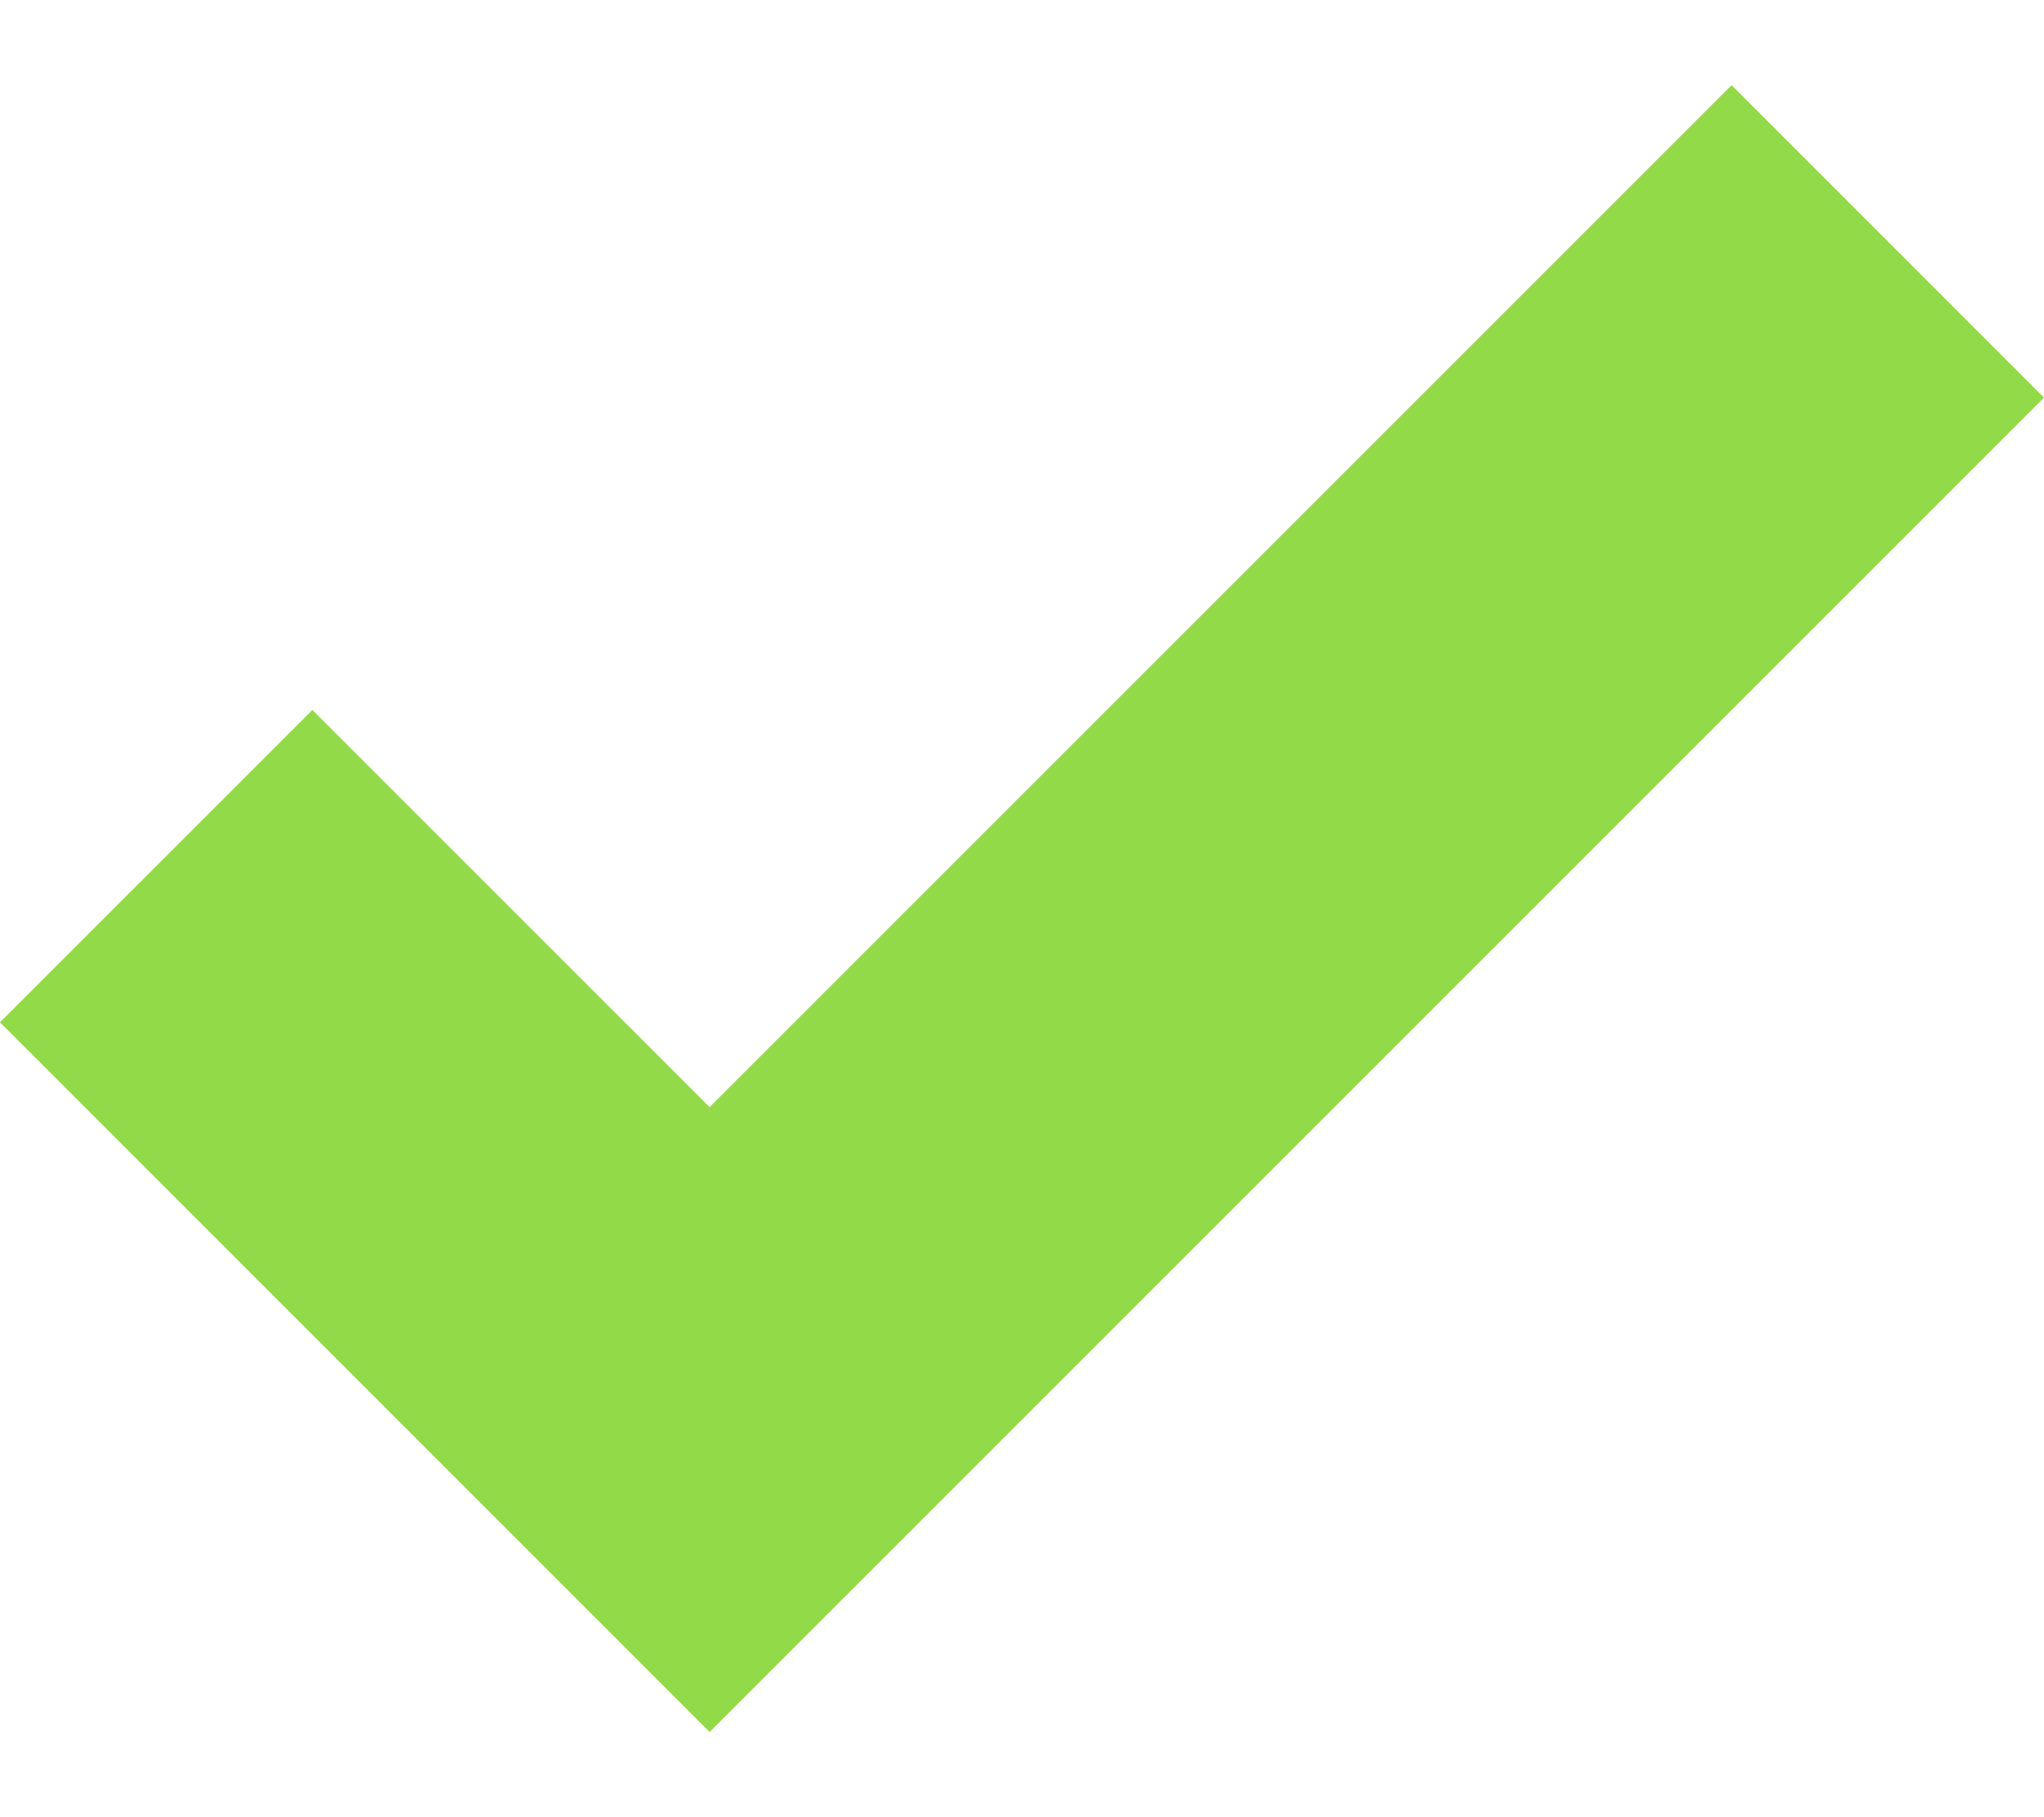 <svg width="18" height="16" viewBox="0 0 18 16" fill="none" xmlns="http://www.w3.org/2000/svg">
<path d="M15.249 0.75L6.249 9.748L2.751 6.251L0 9.001L6.249 15.25L18 3.501L15.249 0.75Z" fill="#93DA49"/>
</svg>
